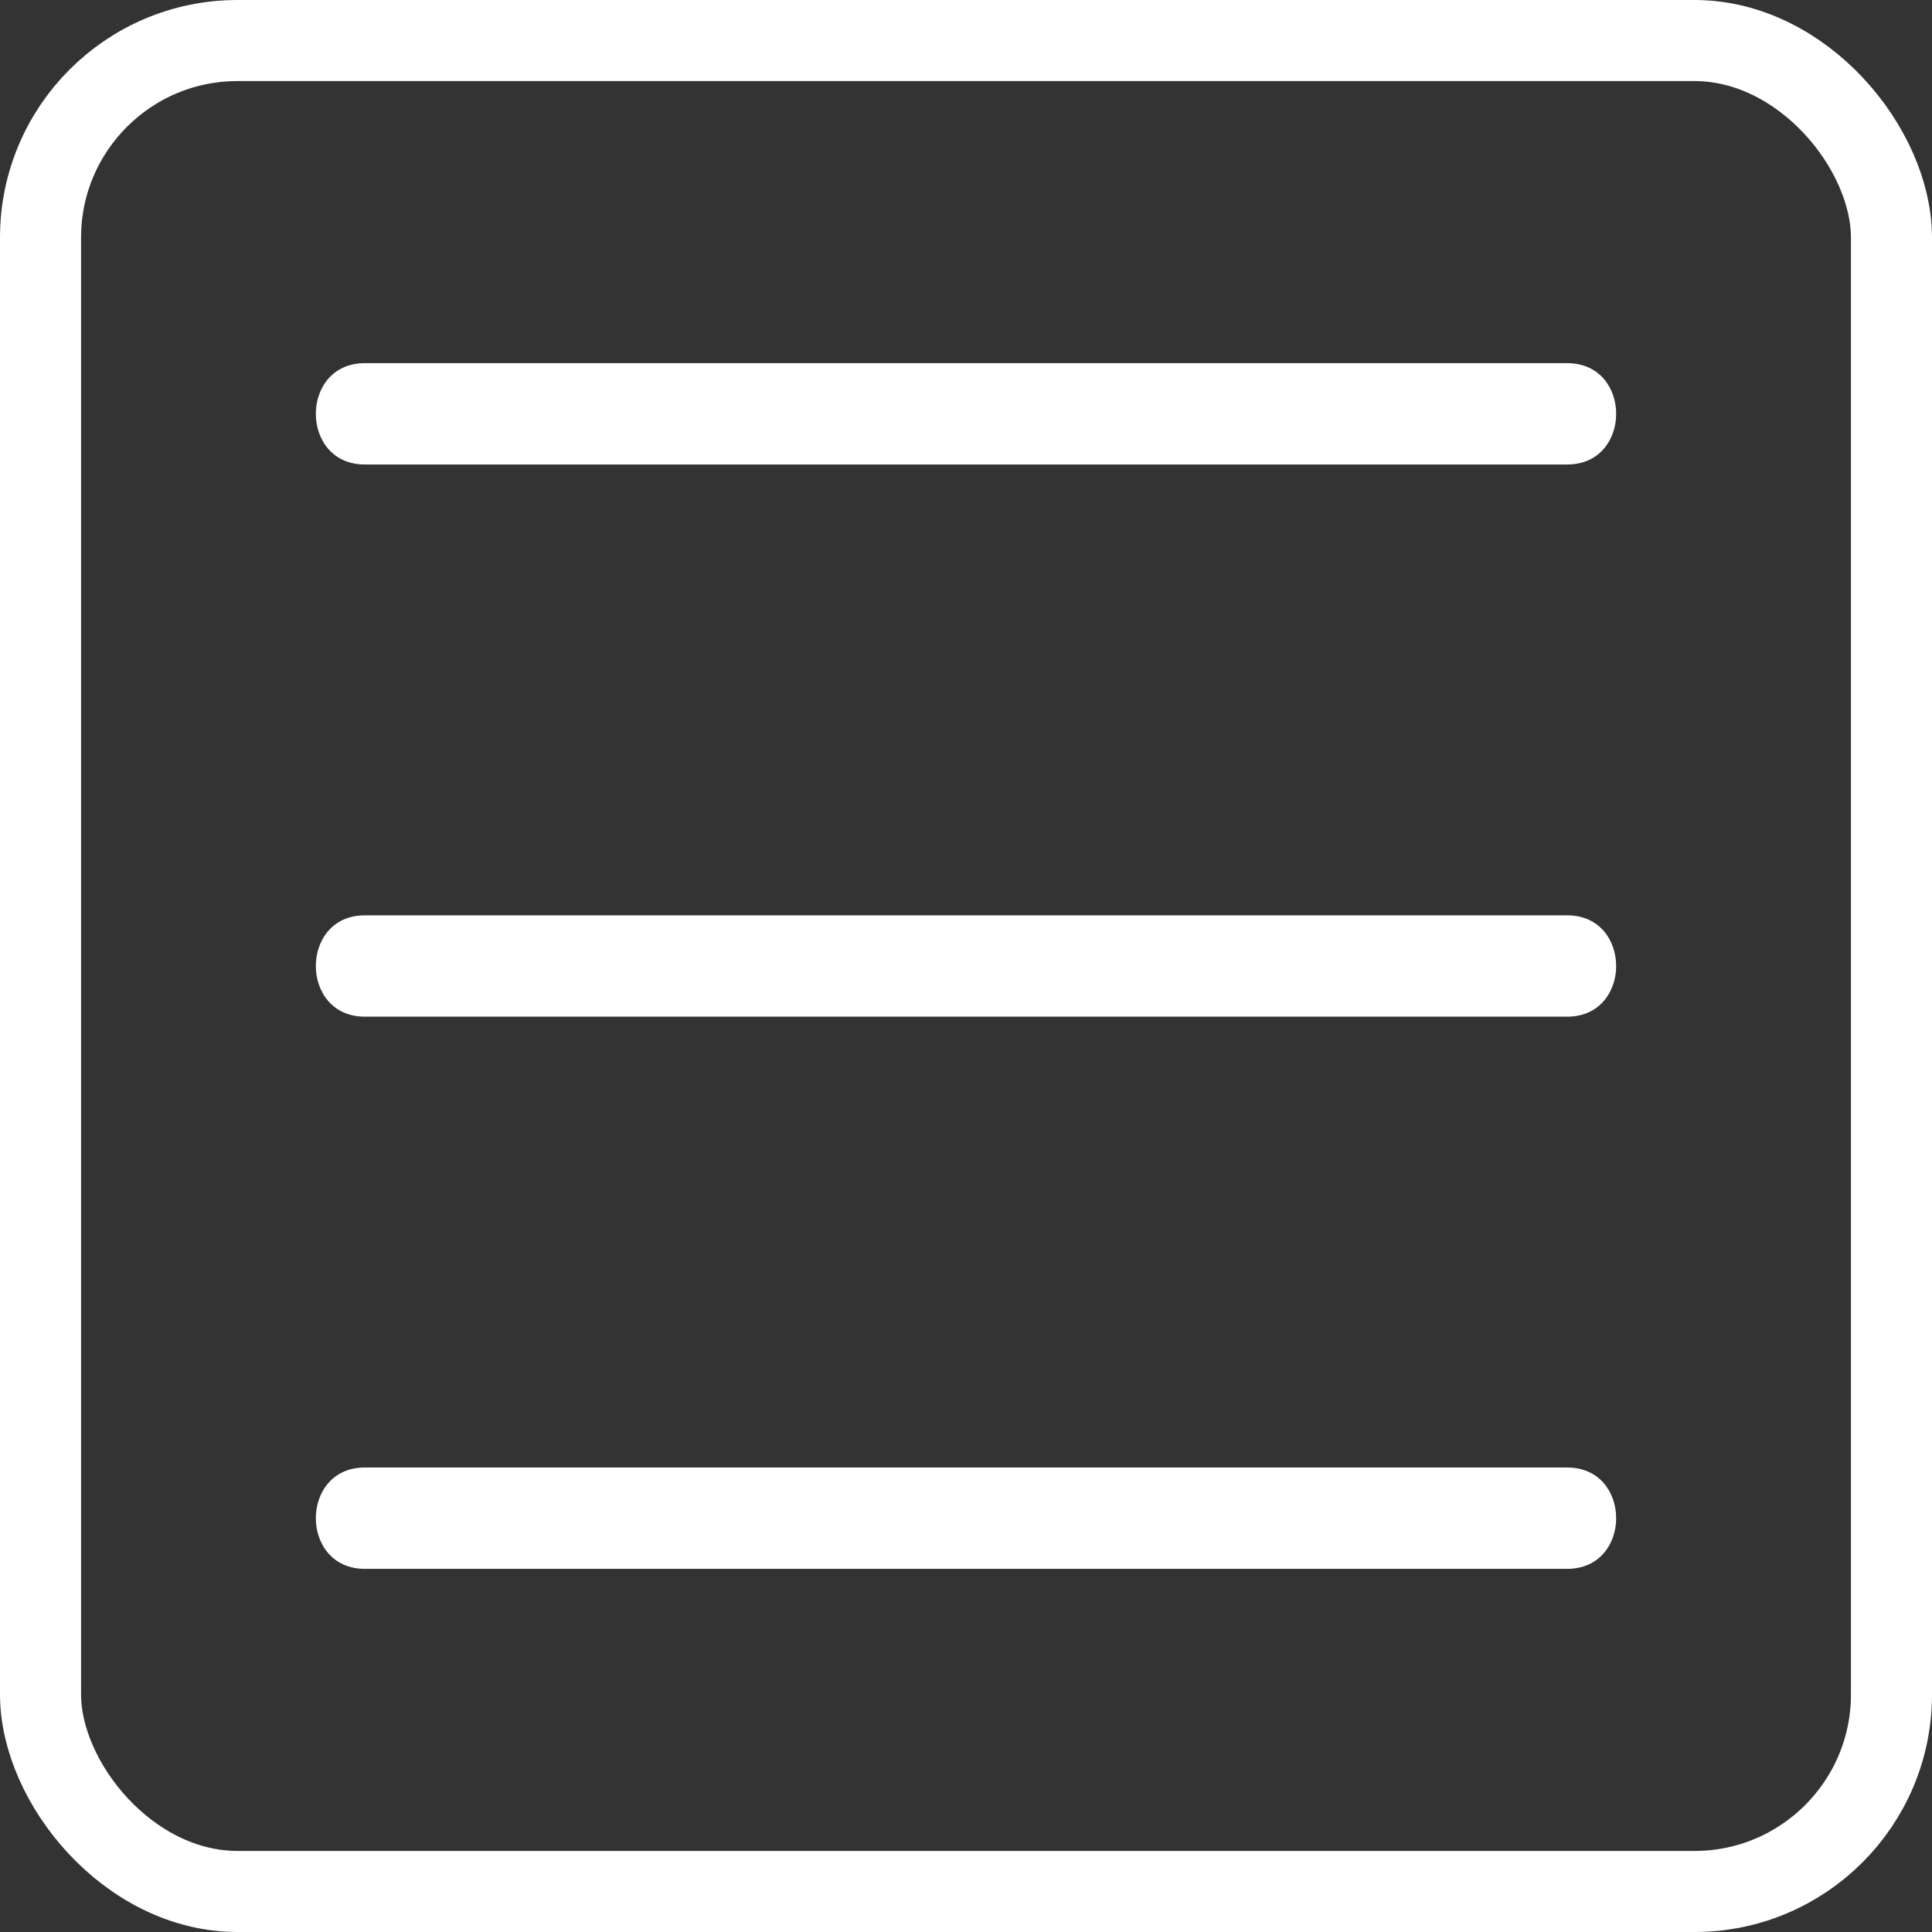 <svg xmlns="http://www.w3.org/2000/svg" viewBox="0 0 143 143"><rect x="0" y="0" width="143" height="143" fill="#333333" stroke="none"/><defs><style>.cls-1{fill:none;stroke:#fff;stroke-miterlimit:10;stroke-width:6px;}.cls-2{fill:#fff;}</style></defs><title>transHover</title><g id="Слой_2" data-name="Слой 2"><g id="Слой_1-2" data-name="Слой 1"><rect class="cls-1" x="3" y="3" width="137" height="137" rx="14.58" ry="14.58"/><path class="cls-2" d="M27,34.38h89c4.83,0,4.83-7.5,0-7.5H27c-4.83,0-4.83,7.5,0,7.5Z"/><path class="cls-2" d="M27,75.25h89c4.83,0,4.83-7.5,0-7.5H27c-4.83,0-4.83,7.5,0,7.5Z"/><path class="cls-2" d="M27,116.12h89c4.83,0,4.83-7.5,0-7.5H27c-4.83,0-4.83,7.5,0,7.5Z"/></g></g></svg>